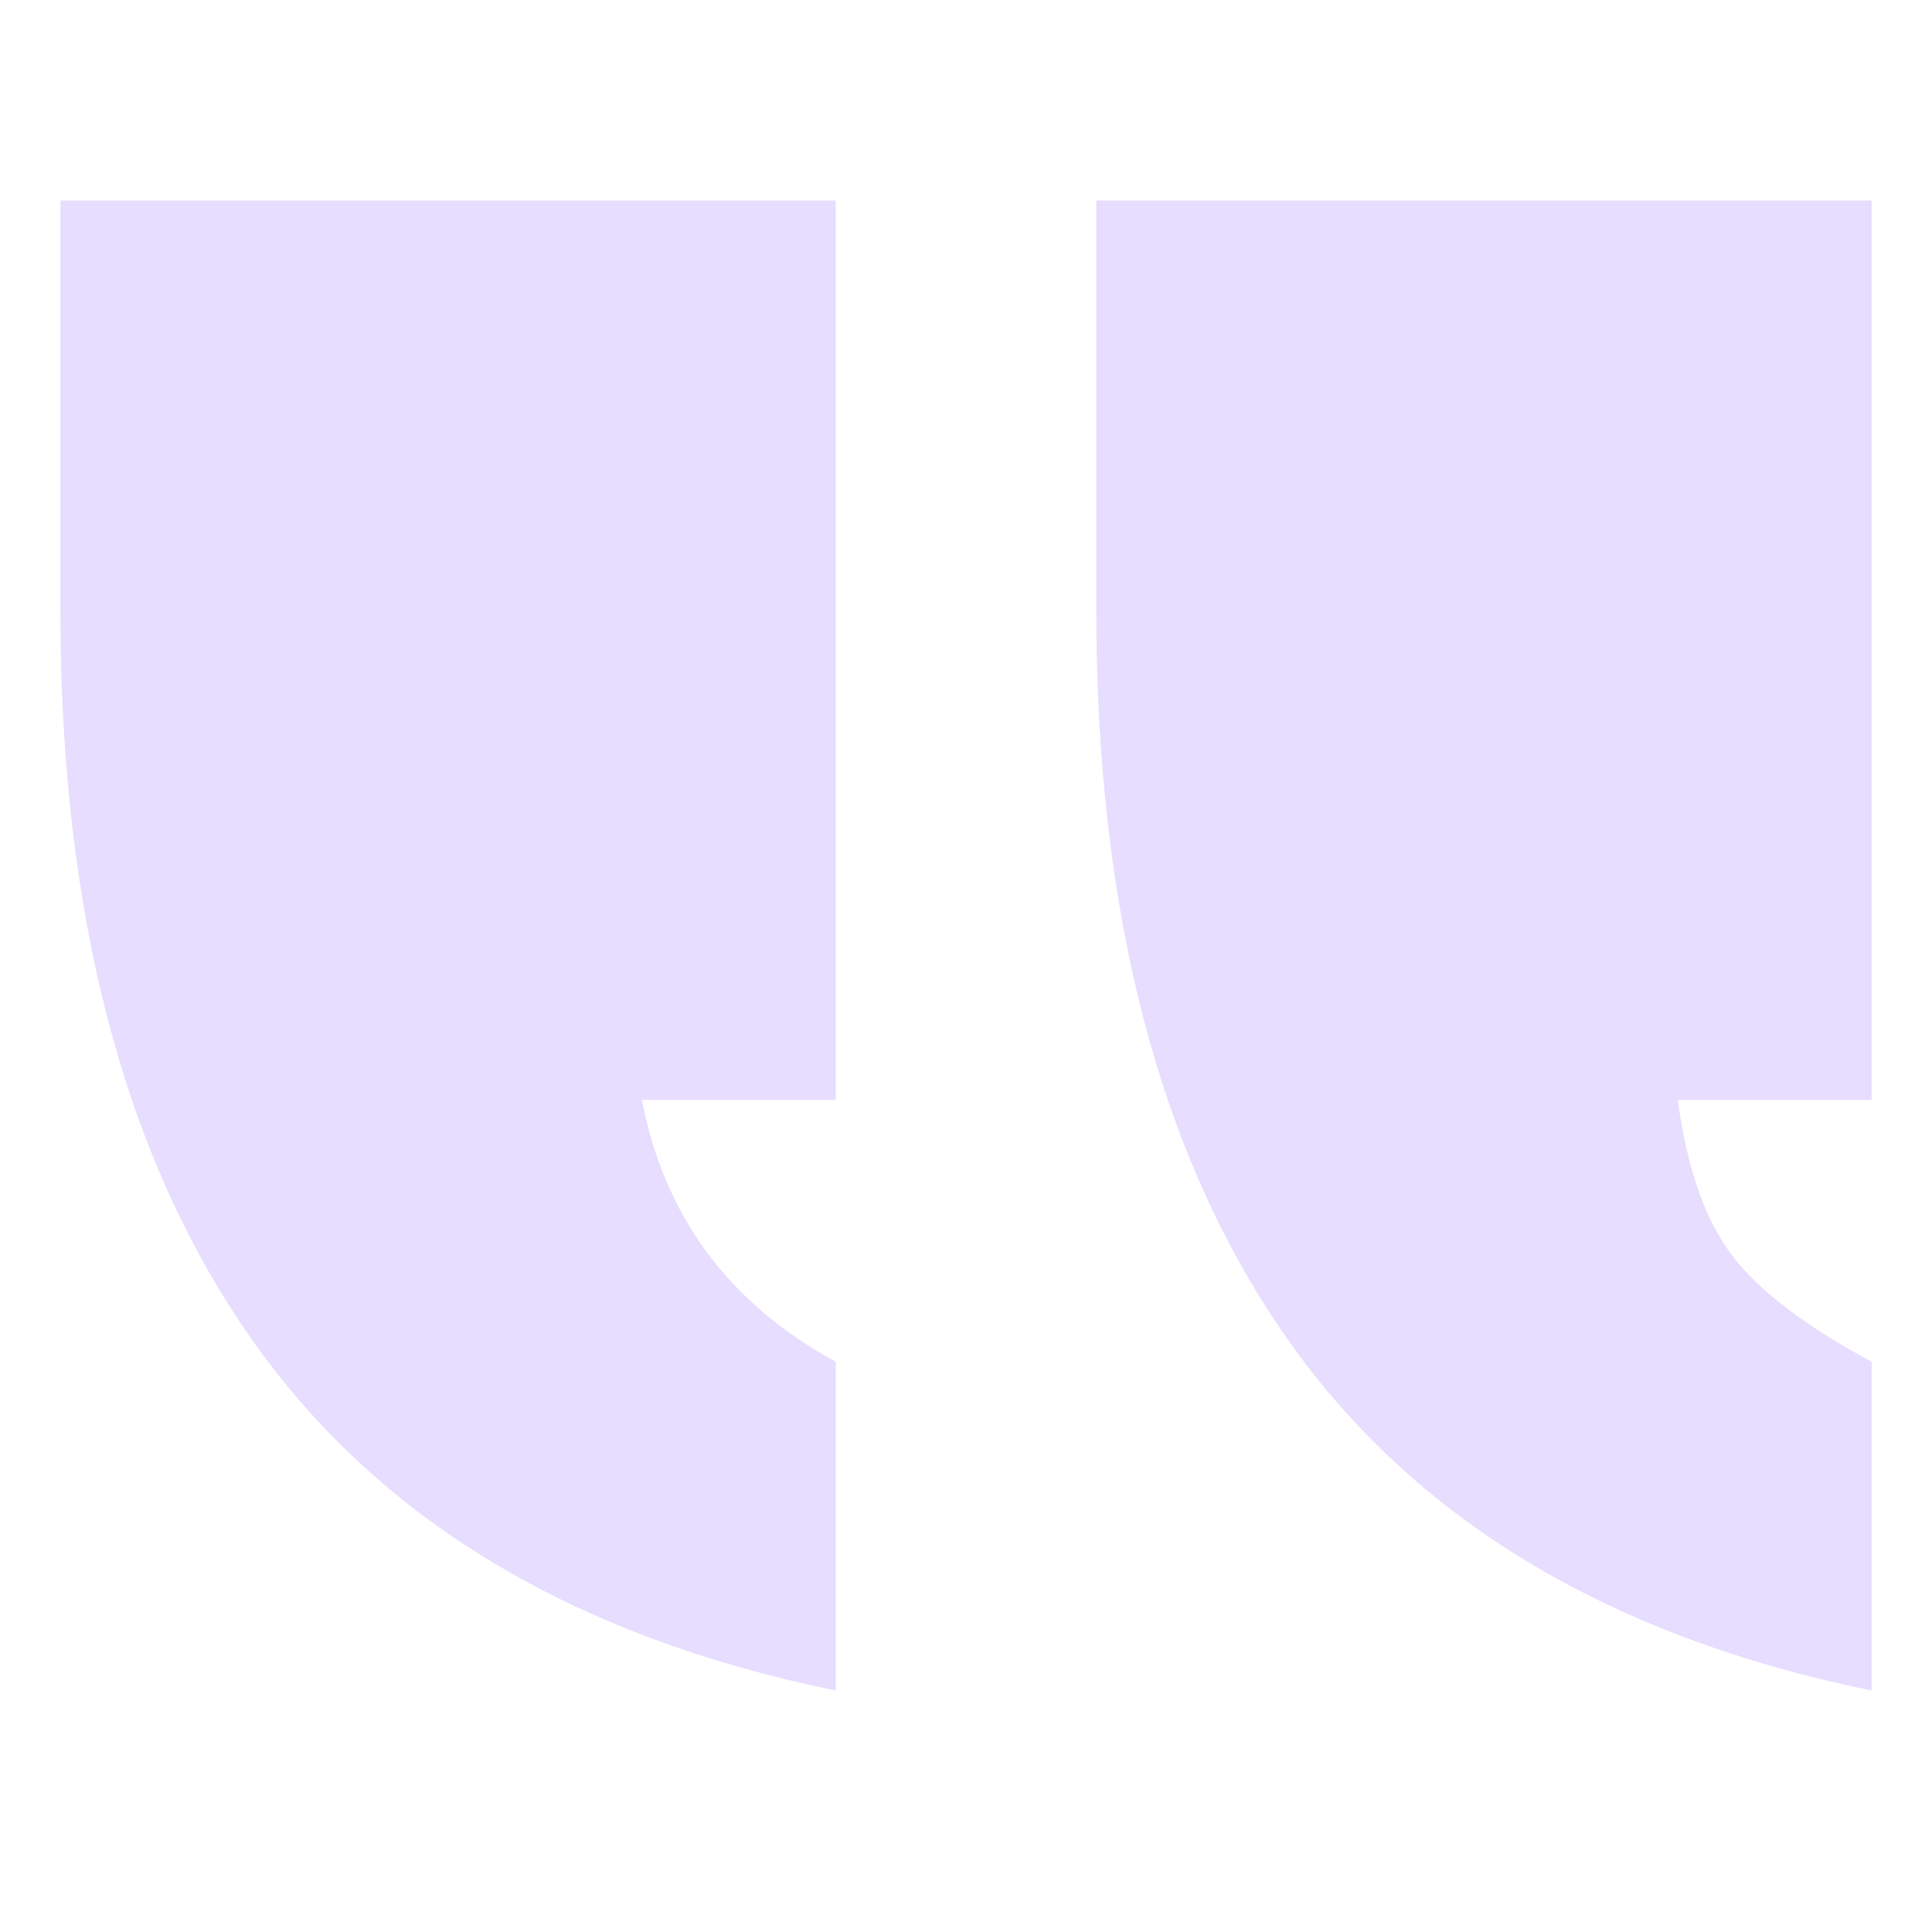 <svg xmlns="http://www.w3.org/2000/svg" width="16" height="16" version="1.1" viewBox="0 0 16 16">
 <path style="fill:#E6DDFF;fill-rule:evenodd" d="M 0.5,5.05 V 1.66 H 6.921 v 7.449 h -1.605 c 0.185,0.964 0.72,1.686 1.605,2.168 V 14 c -2.177,-0.445 -3.792,-1.417 -4.843,-2.918 C 1.026,9.581 0.5,7.57 0.5,5.05 Z m 8.579,0 V 1.66 H 15.5 v 7.449 h -1.605 c 0.074,0.556 0.221,0.982 0.443,1.279 0.221,0.296 0.609,0.593 1.162,0.889 V 14 C 13.323,13.555 11.708,12.583 10.657,11.082 9.605,9.581 9.079,7.57 9.079,5.05 Z"/>
</svg>

